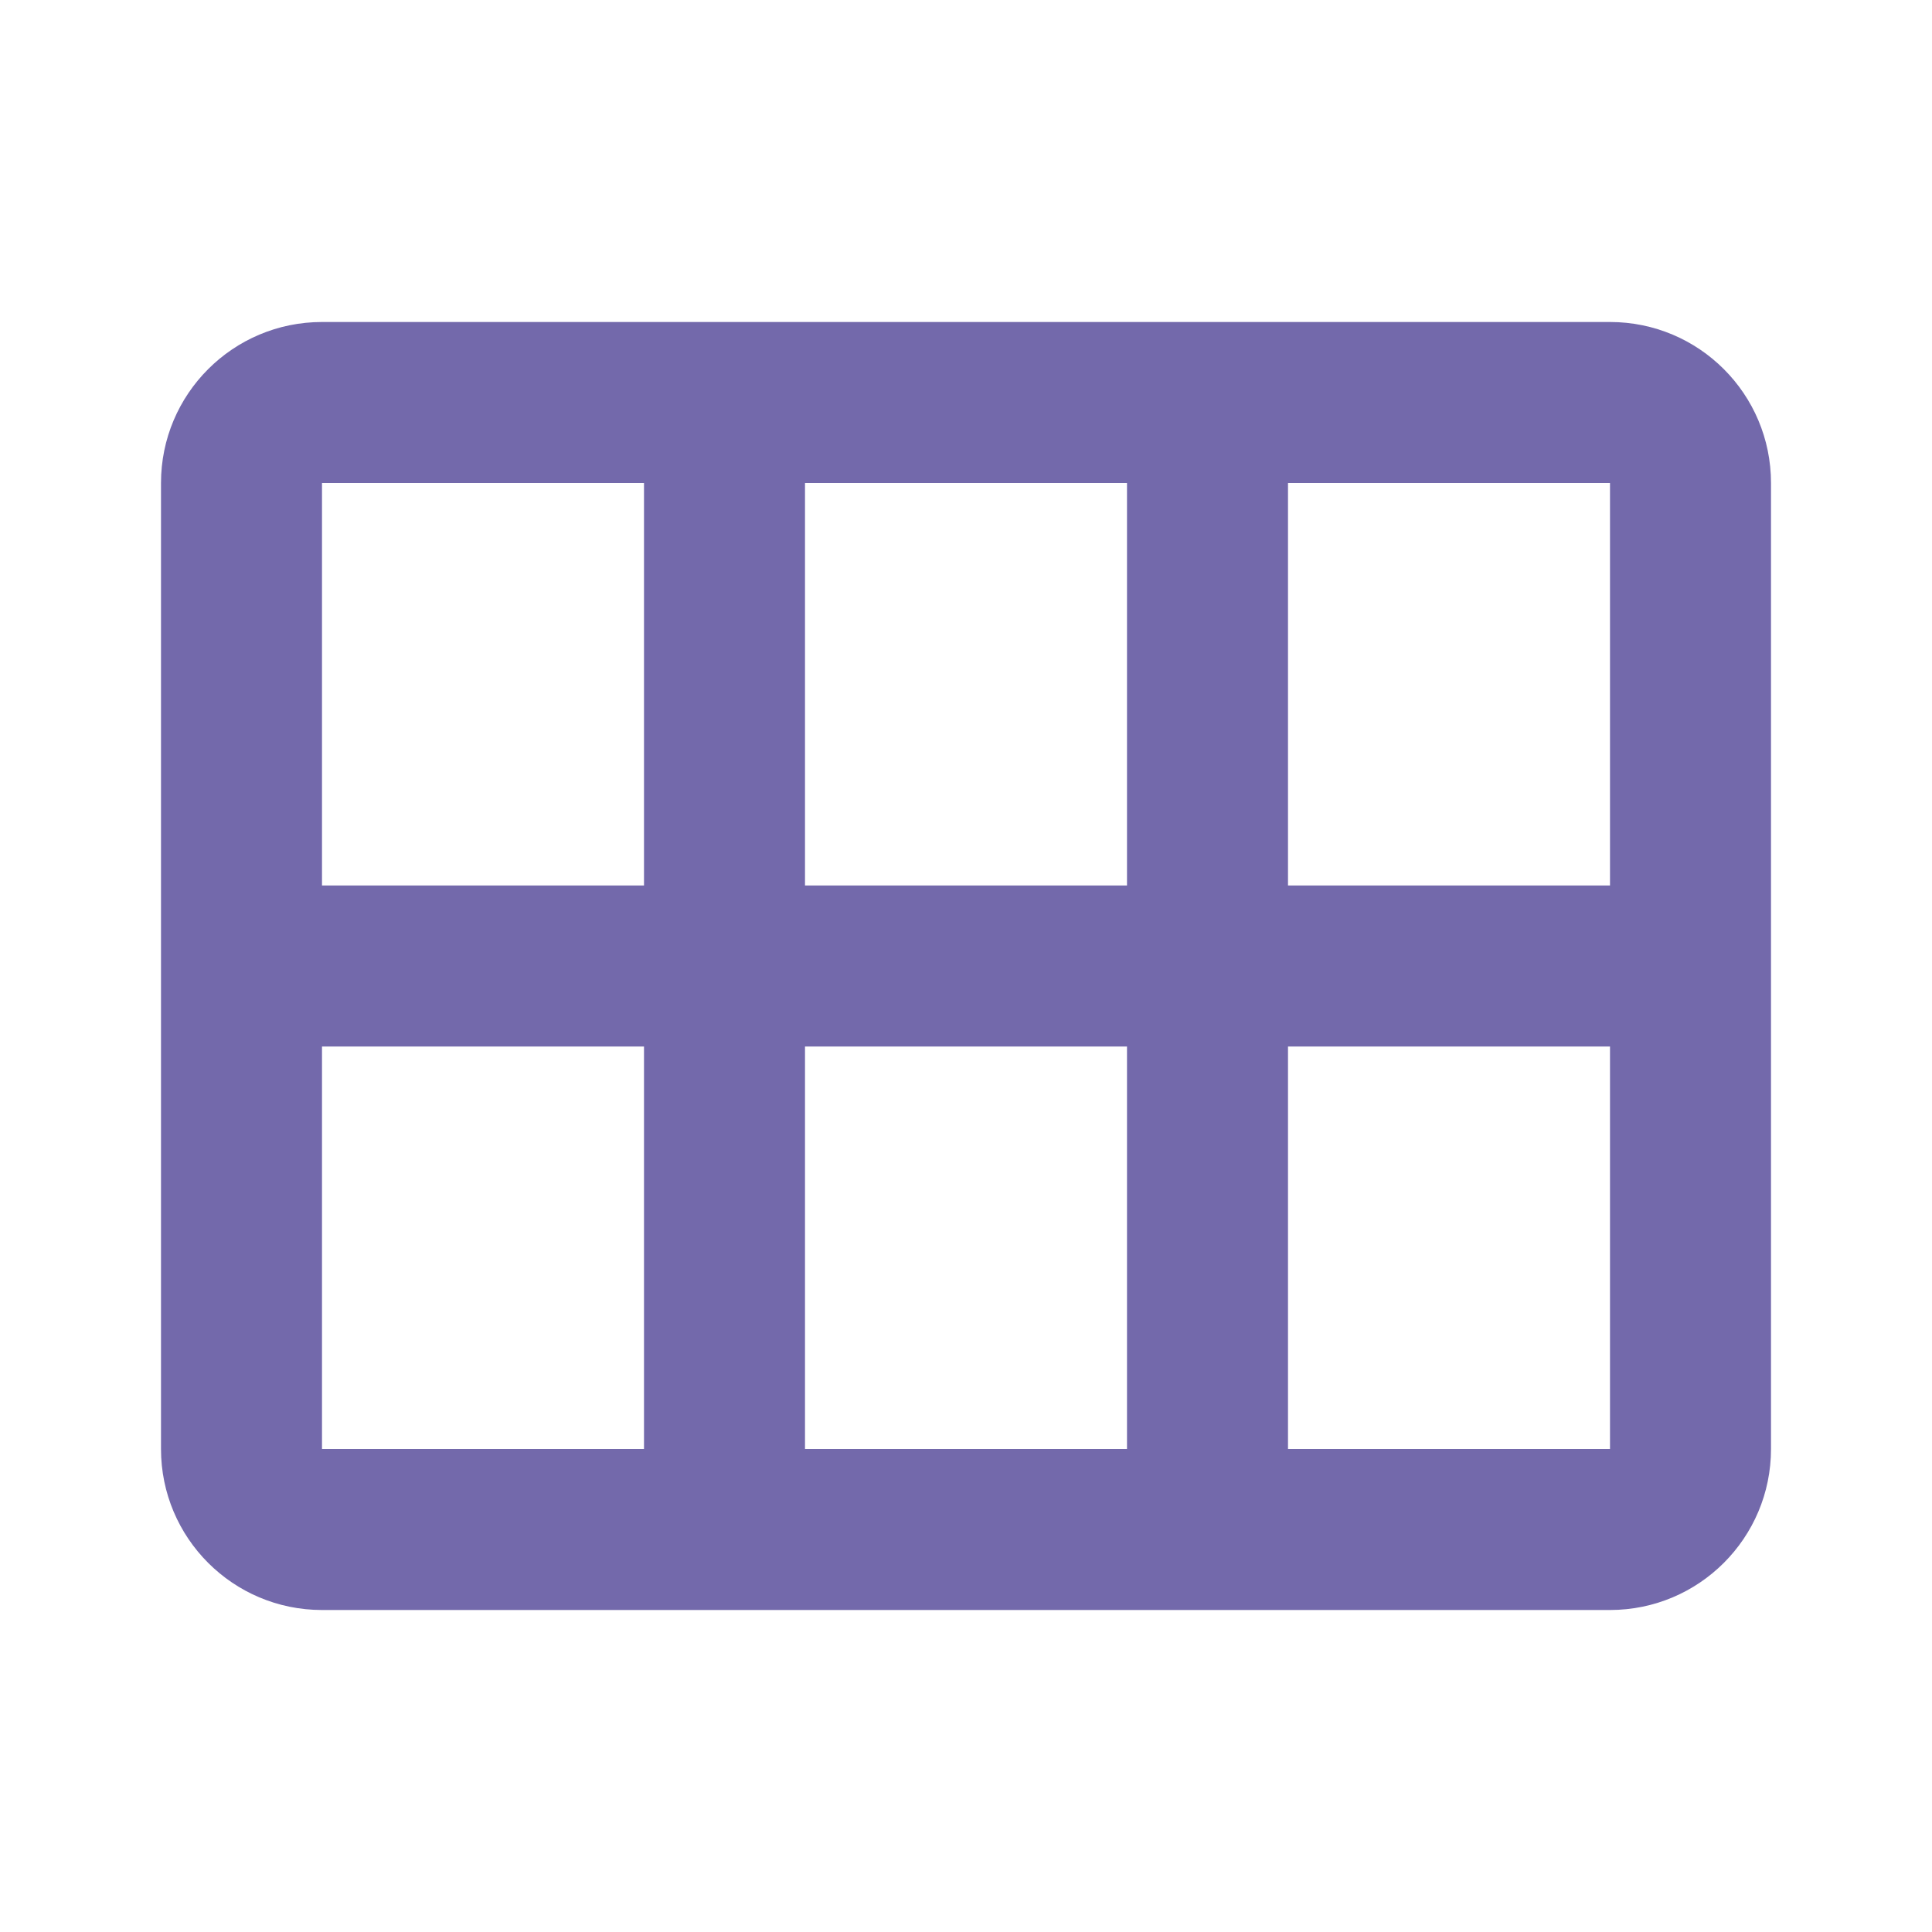 <svg width="24" height="24" viewBox="0 0 24 24" fill="none" xmlns="http://www.w3.org/2000/svg">
<path fill-rule="evenodd" clip-rule="evenodd" d="M2 6C2 4.895 2.895 4 4 4H20C21.105 4 22 4.895 22 6V18C22 19.105 21.105 20 20 20H4C2.895 20 2 19.105 2 18V6ZM8 6H4V11H8V6ZM10 6V11H14V6H10ZM16 6V11H20V6H16ZM20 13H16V18H20V13ZM14 18V13H10V18H14ZM8 18V13H4V18H8Z" fill="#7369AB"/>
</svg>
